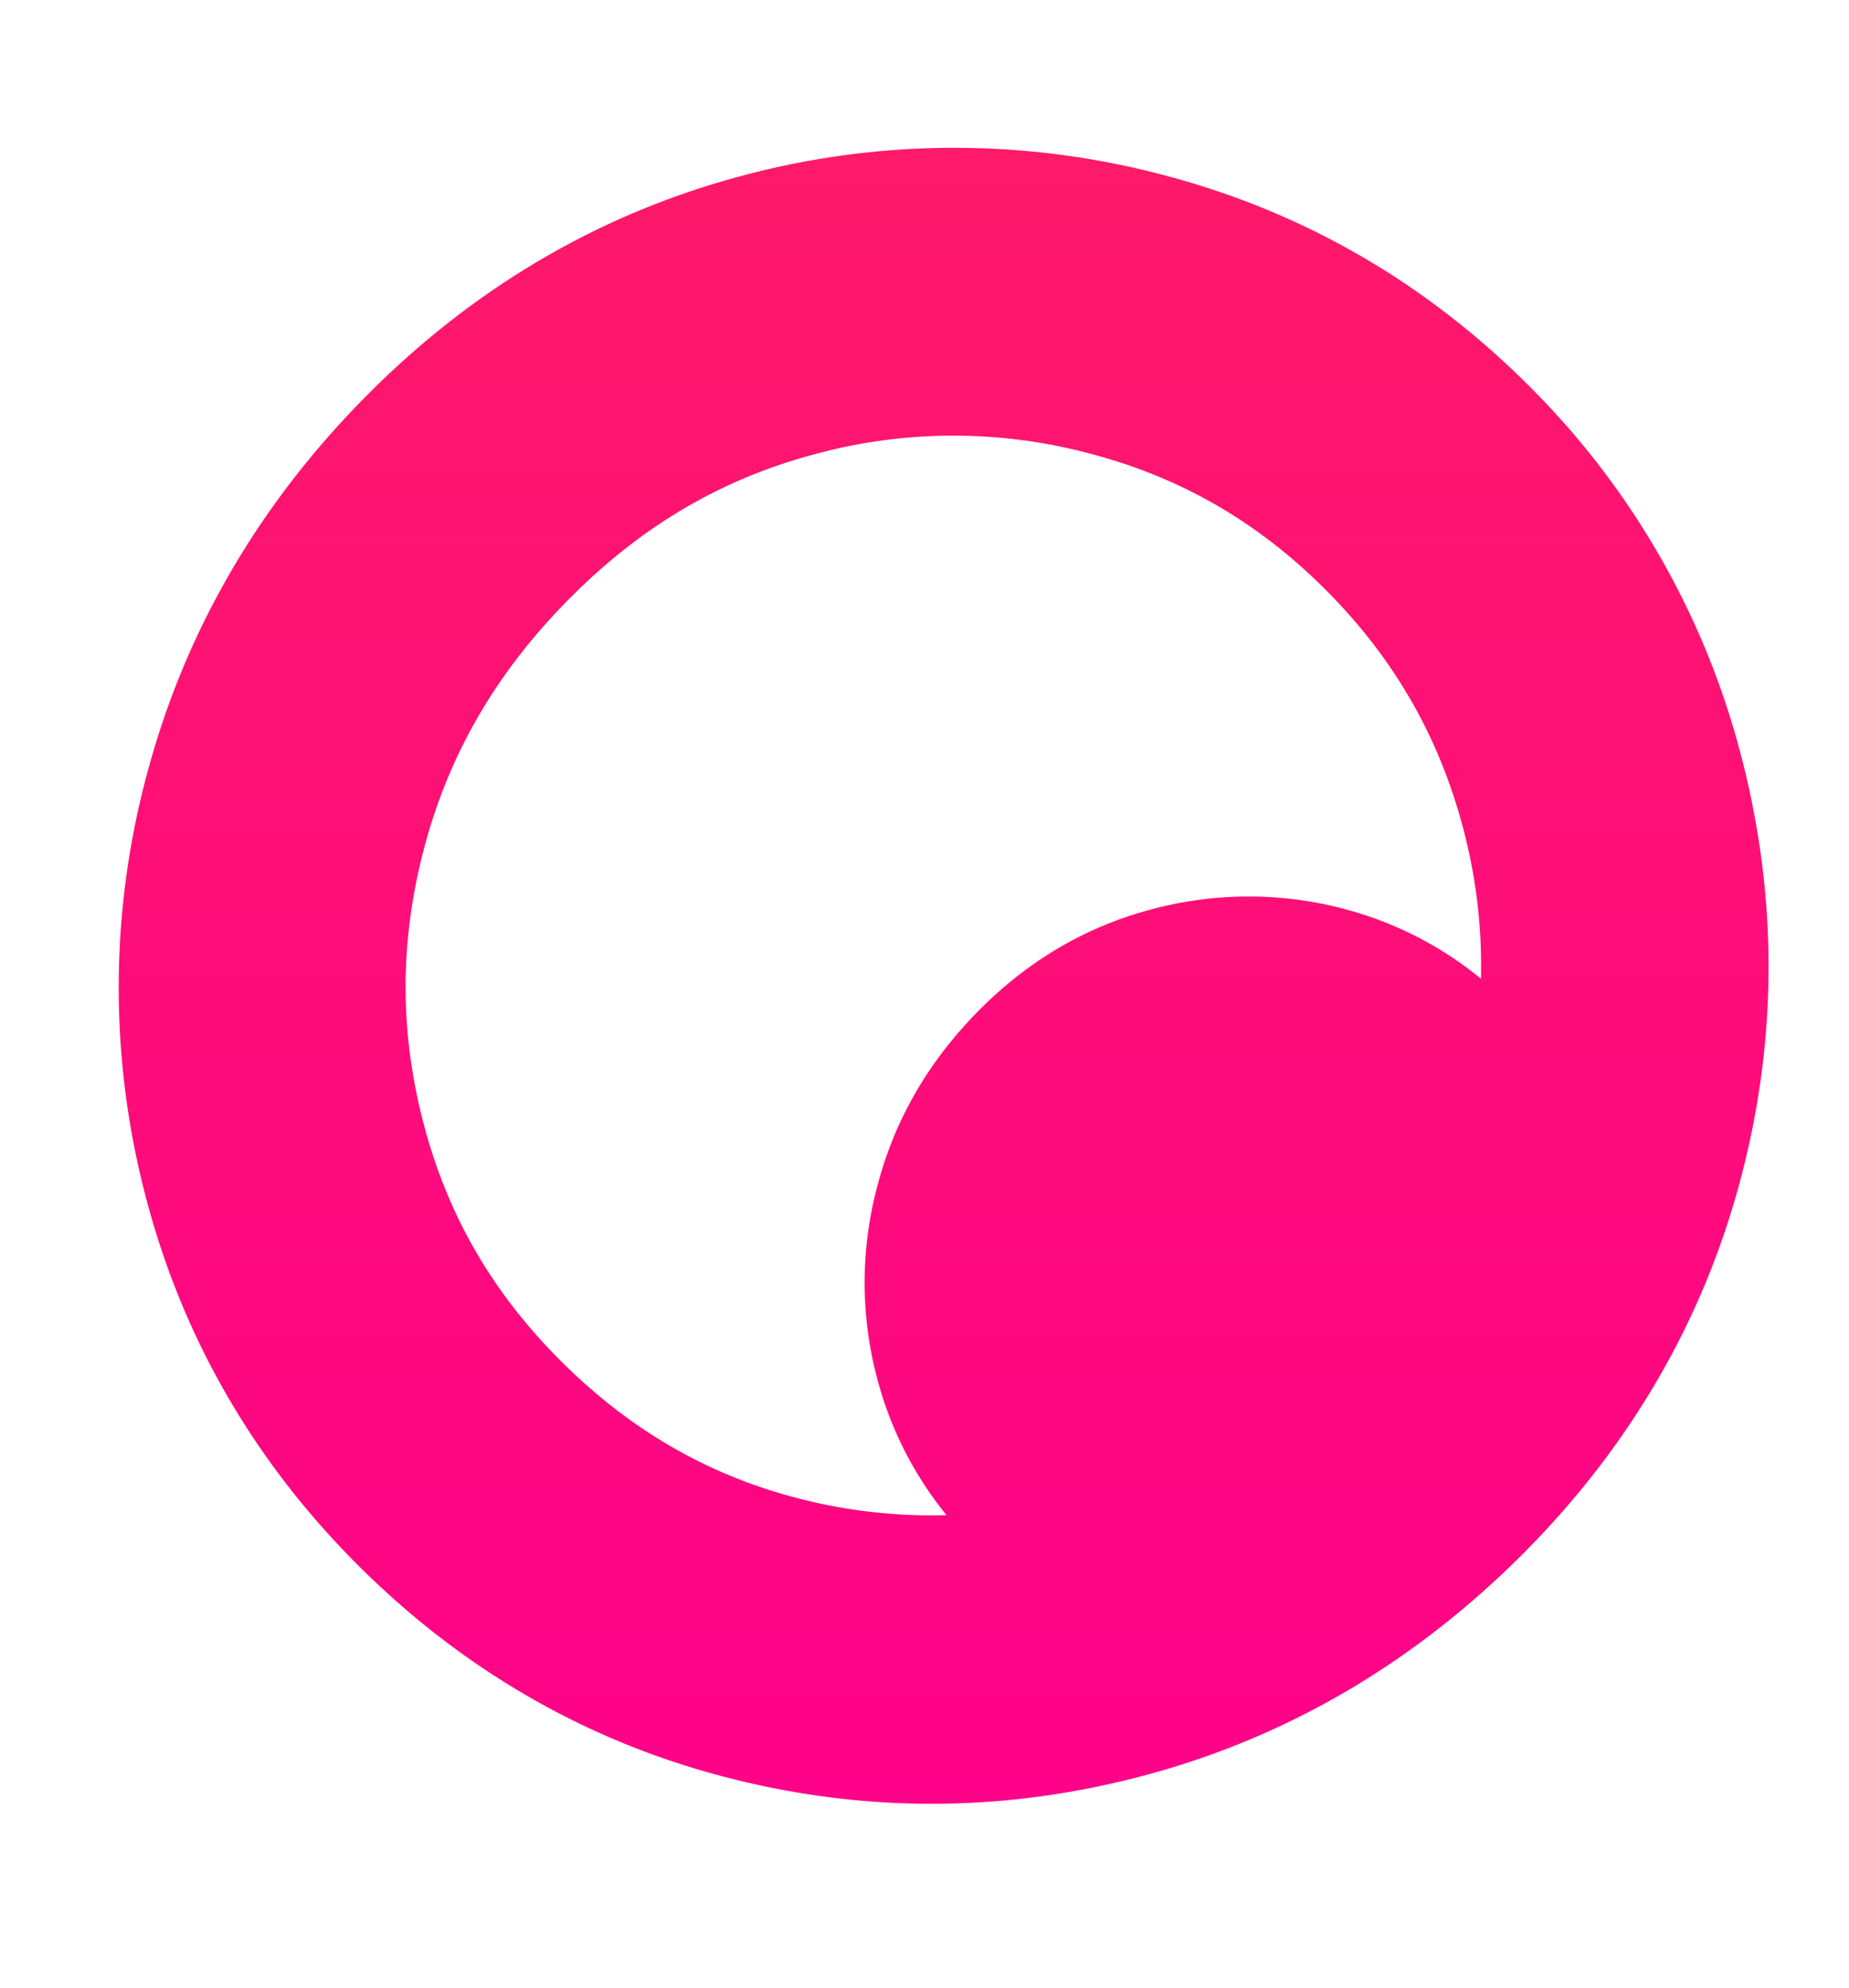 <svg xmlns="http://www.w3.org/2000/svg" width="40" height="43" fill="none"><path fill="url(#a)" d="M25.102 3.769a17.703 17.703 0 0 0-9.106.049c-3.03.815-5.733 2.4-8.034 4.71-2.33 2.336-3.928 5.068-4.756 8.12a17.79 17.79 0 0 0-.073 9.167c.78 3.05 2.32 5.745 4.574 8.009 2.284 2.291 4.983 3.85 8.02 4.63 3.024.782 6.1.757 9.136-.073 3.038-.829 5.76-2.434 8.09-4.773 2.303-2.312 3.883-5.026 4.693-8.066.81-3.034.818-6.119.026-9.17a17.447 17.447 0 0 0-4.591-8.02c-2.253-2.254-4.937-3.8-7.98-4.583Zm6.563 14.195c.28 1.082.398 2.146.373 3.21a7.775 7.775 0 0 0-2.87-1.486l-.112-.031a8.091 8.091 0 0 0-4.176.024c-1.396.375-2.624 1.095-3.688 2.163-1.08 1.084-1.813 2.332-2.191 3.738a8.08 8.08 0 0 0-.035 4.202 7.831 7.831 0 0 0 1.51 2.994 11.454 11.454 0 0 1-3.188-.358c-1.982-.509-3.677-1.493-5.184-3.005-1.48-1.486-2.447-3.176-2.956-5.168-.514-2.003-.498-3.962.05-5.983.547-2.018 1.576-3.764 3.143-5.336 1.537-1.544 3.257-2.557 5.248-3.092a11.409 11.409 0 0 1 5.95-.033c1.987.513 3.671 1.483 5.15 2.967 1.48 1.488 2.453 3.187 2.976 5.194Z"/><defs><linearGradient id="a" x1="20.414" x2="20.414" y1="3.198" y2="39.023" gradientUnits="userSpaceOnUse"><stop stop-color="#FE1969"/><stop offset="1" stop-color="#FE0289"/></linearGradient></defs></svg>